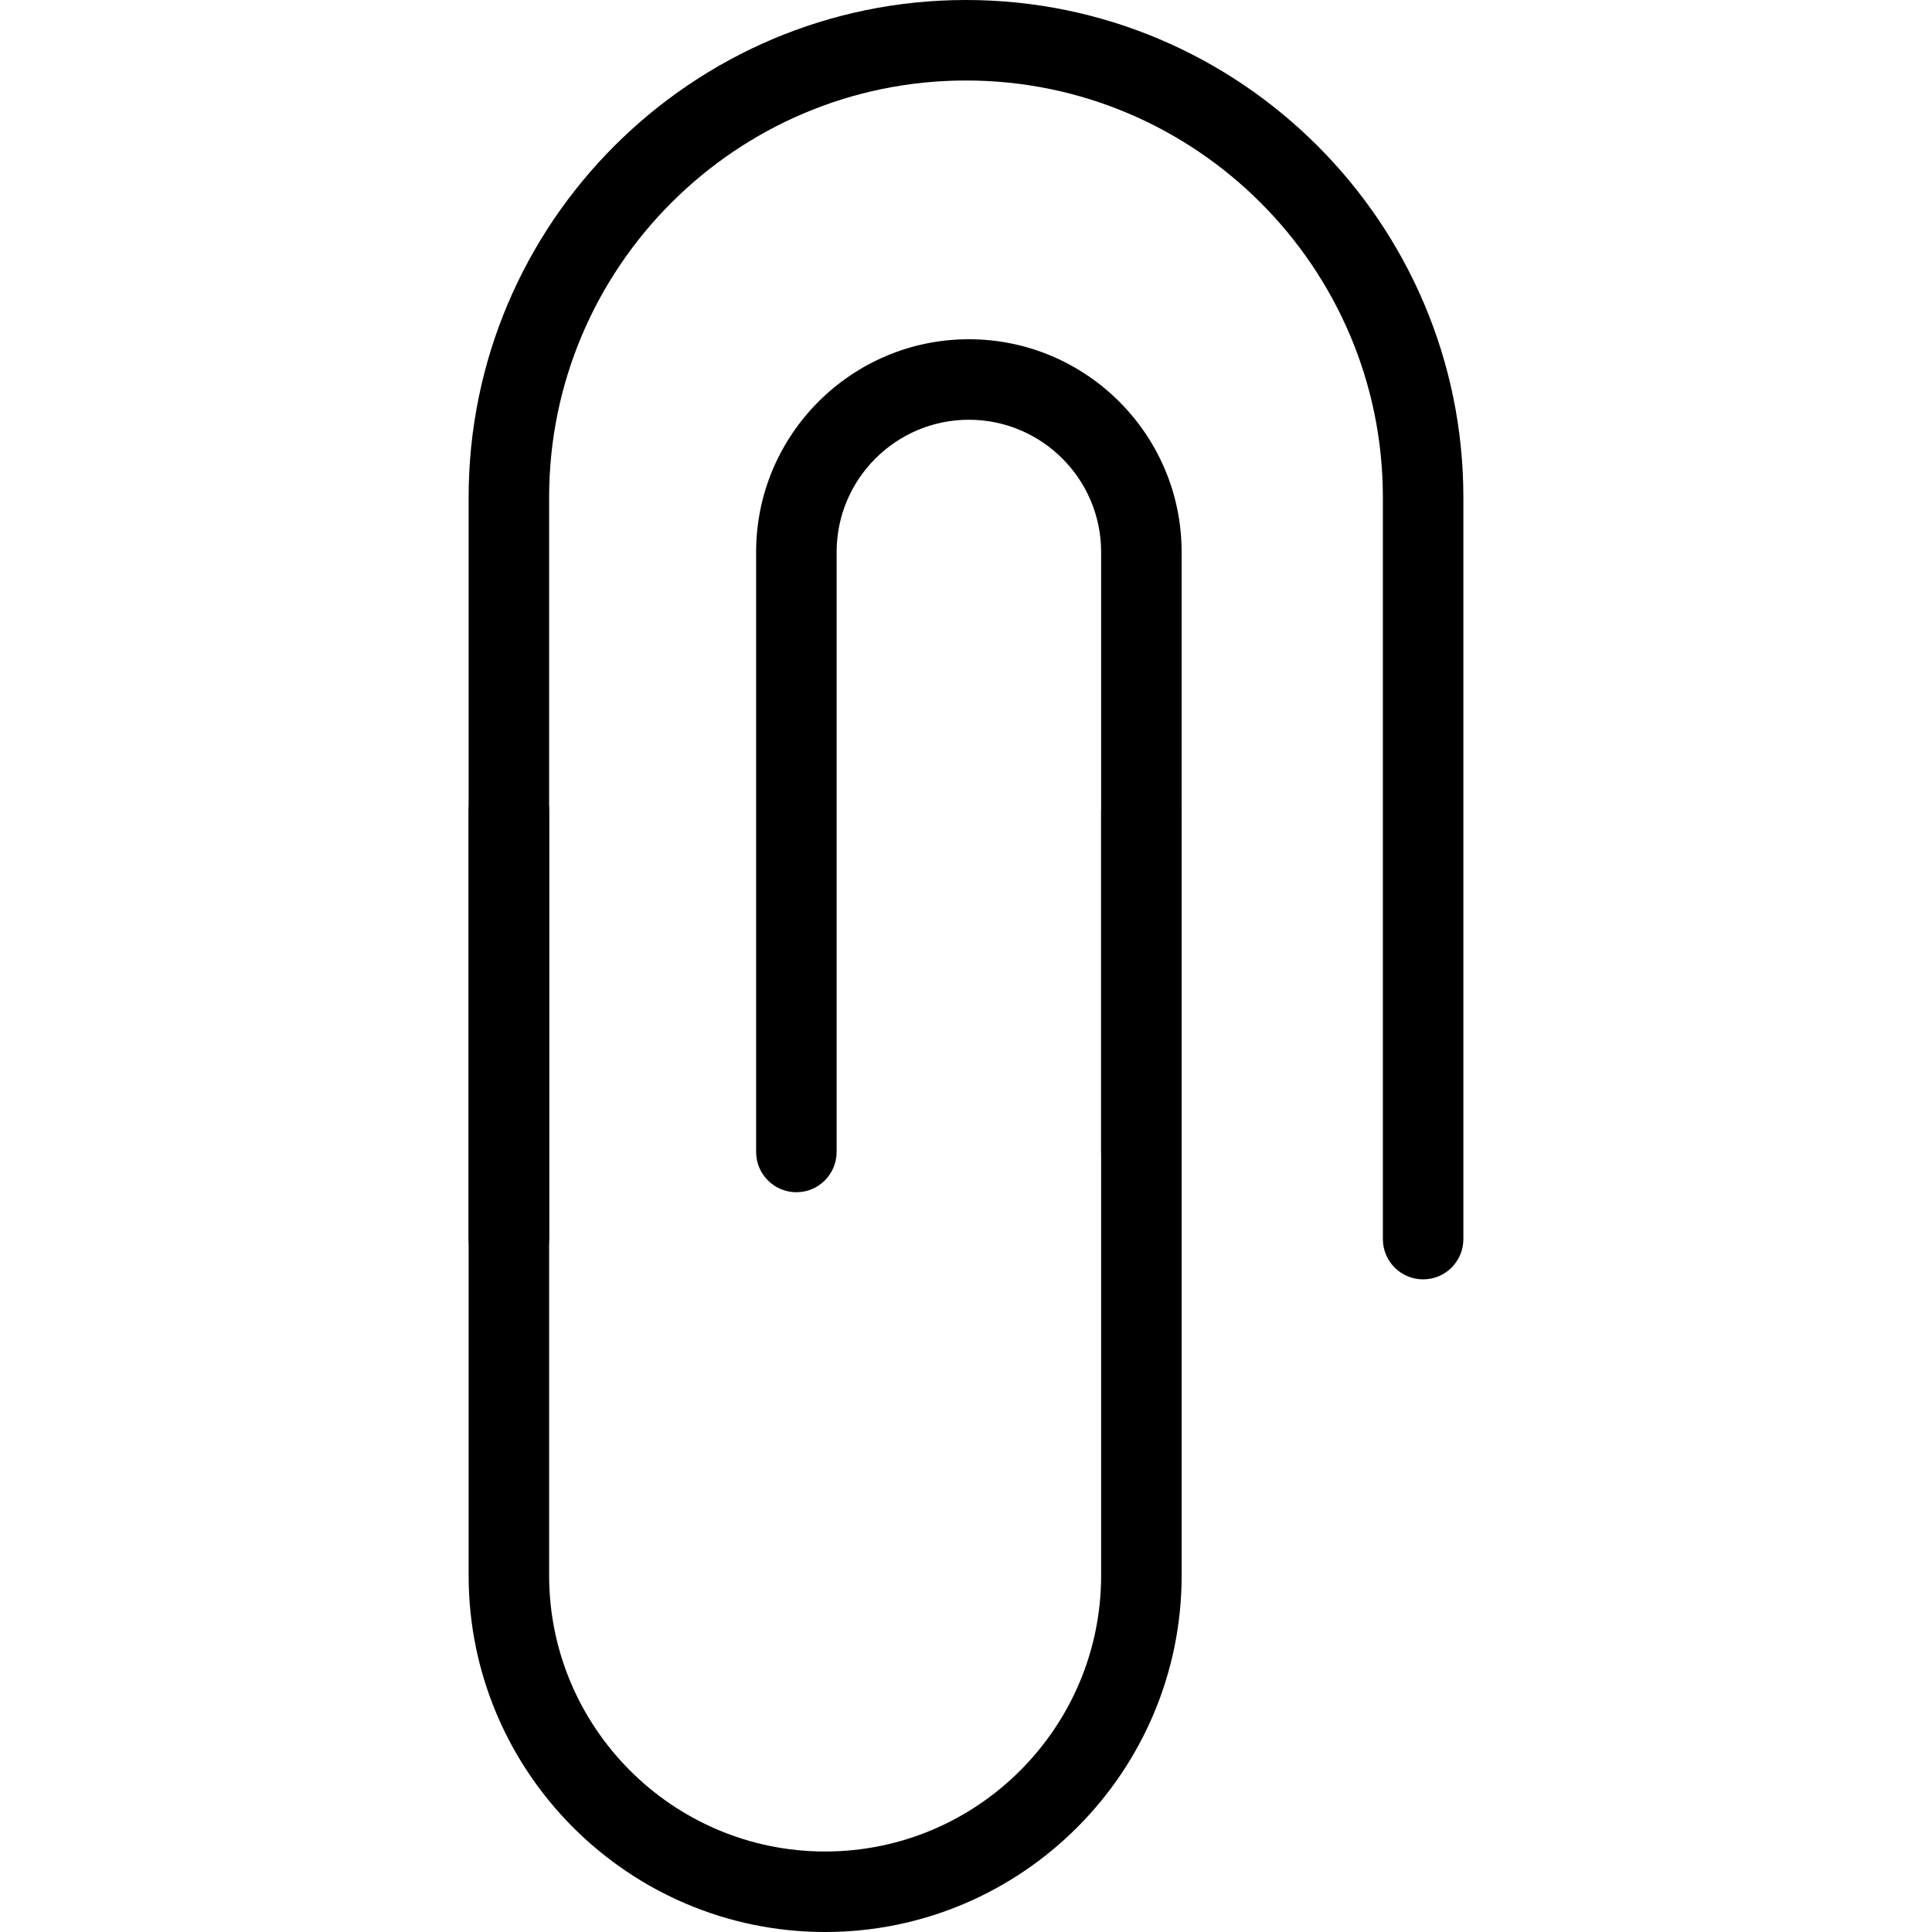 <!-- icon666.com - MILLIONS vector ICONS FREE --><svg version="1.1" id="Capa_1" xmlns="http://www.w3.org/2000/svg" xmlns:xlink="http://www.w3.org/1999/xlink" x="0px" y="0px" viewBox="0 0 472.612 472.612" style="enable-background:new 0 0 472.612 472.612;" xml:space="preserve"><g><g><path d="M279.207,188.459c-5.438,0-9.846,4.409-9.846,9.846v187.099c0,37.229-30.287,67.516-67.516,67.516 c-37.228,0-67.515-30.287-67.515-67.516V198.305c0-5.438-4.409-9.846-9.846-9.846s-9.846,4.409-9.846,9.846v187.099 c0,48.087,39.121,87.209,87.208,87.209s87.209-39.122,87.209-87.209V198.305C289.053,192.867,284.645,188.459,279.207,188.459z"></path></g></g><g><g><path d="M236.306,0c-67.089,0-121.669,54.581-121.669,121.669v181.45c0,5.438,4.409,9.846,9.846,9.846s9.846-4.409,9.846-9.846 v-181.45c0-56.231,45.747-101.977,101.977-101.977c56.23,0,101.977,45.746,101.977,101.977v181.45 c0,5.438,4.409,9.846,9.846,9.846s9.846-4.409,9.846-9.846v-181.45C357.975,54.581,303.395,0,236.306,0z"></path></g></g><g><g><path d="M237.009,82.988c-28.697,0-52.043,23.346-52.043,52.043V281.8c0,5.438,4.409,9.846,9.846,9.846s9.846-4.409,9.846-9.846 V135.032c0-17.838,14.513-32.351,32.351-32.351c17.838,0,32.352,14.513,32.352,32.351V281.8c0,5.438,4.409,9.846,9.846,9.846 s9.846-4.409,9.846-9.846V135.032C289.053,106.335,265.706,82.988,237.009,82.988z"></path></g></g></svg>